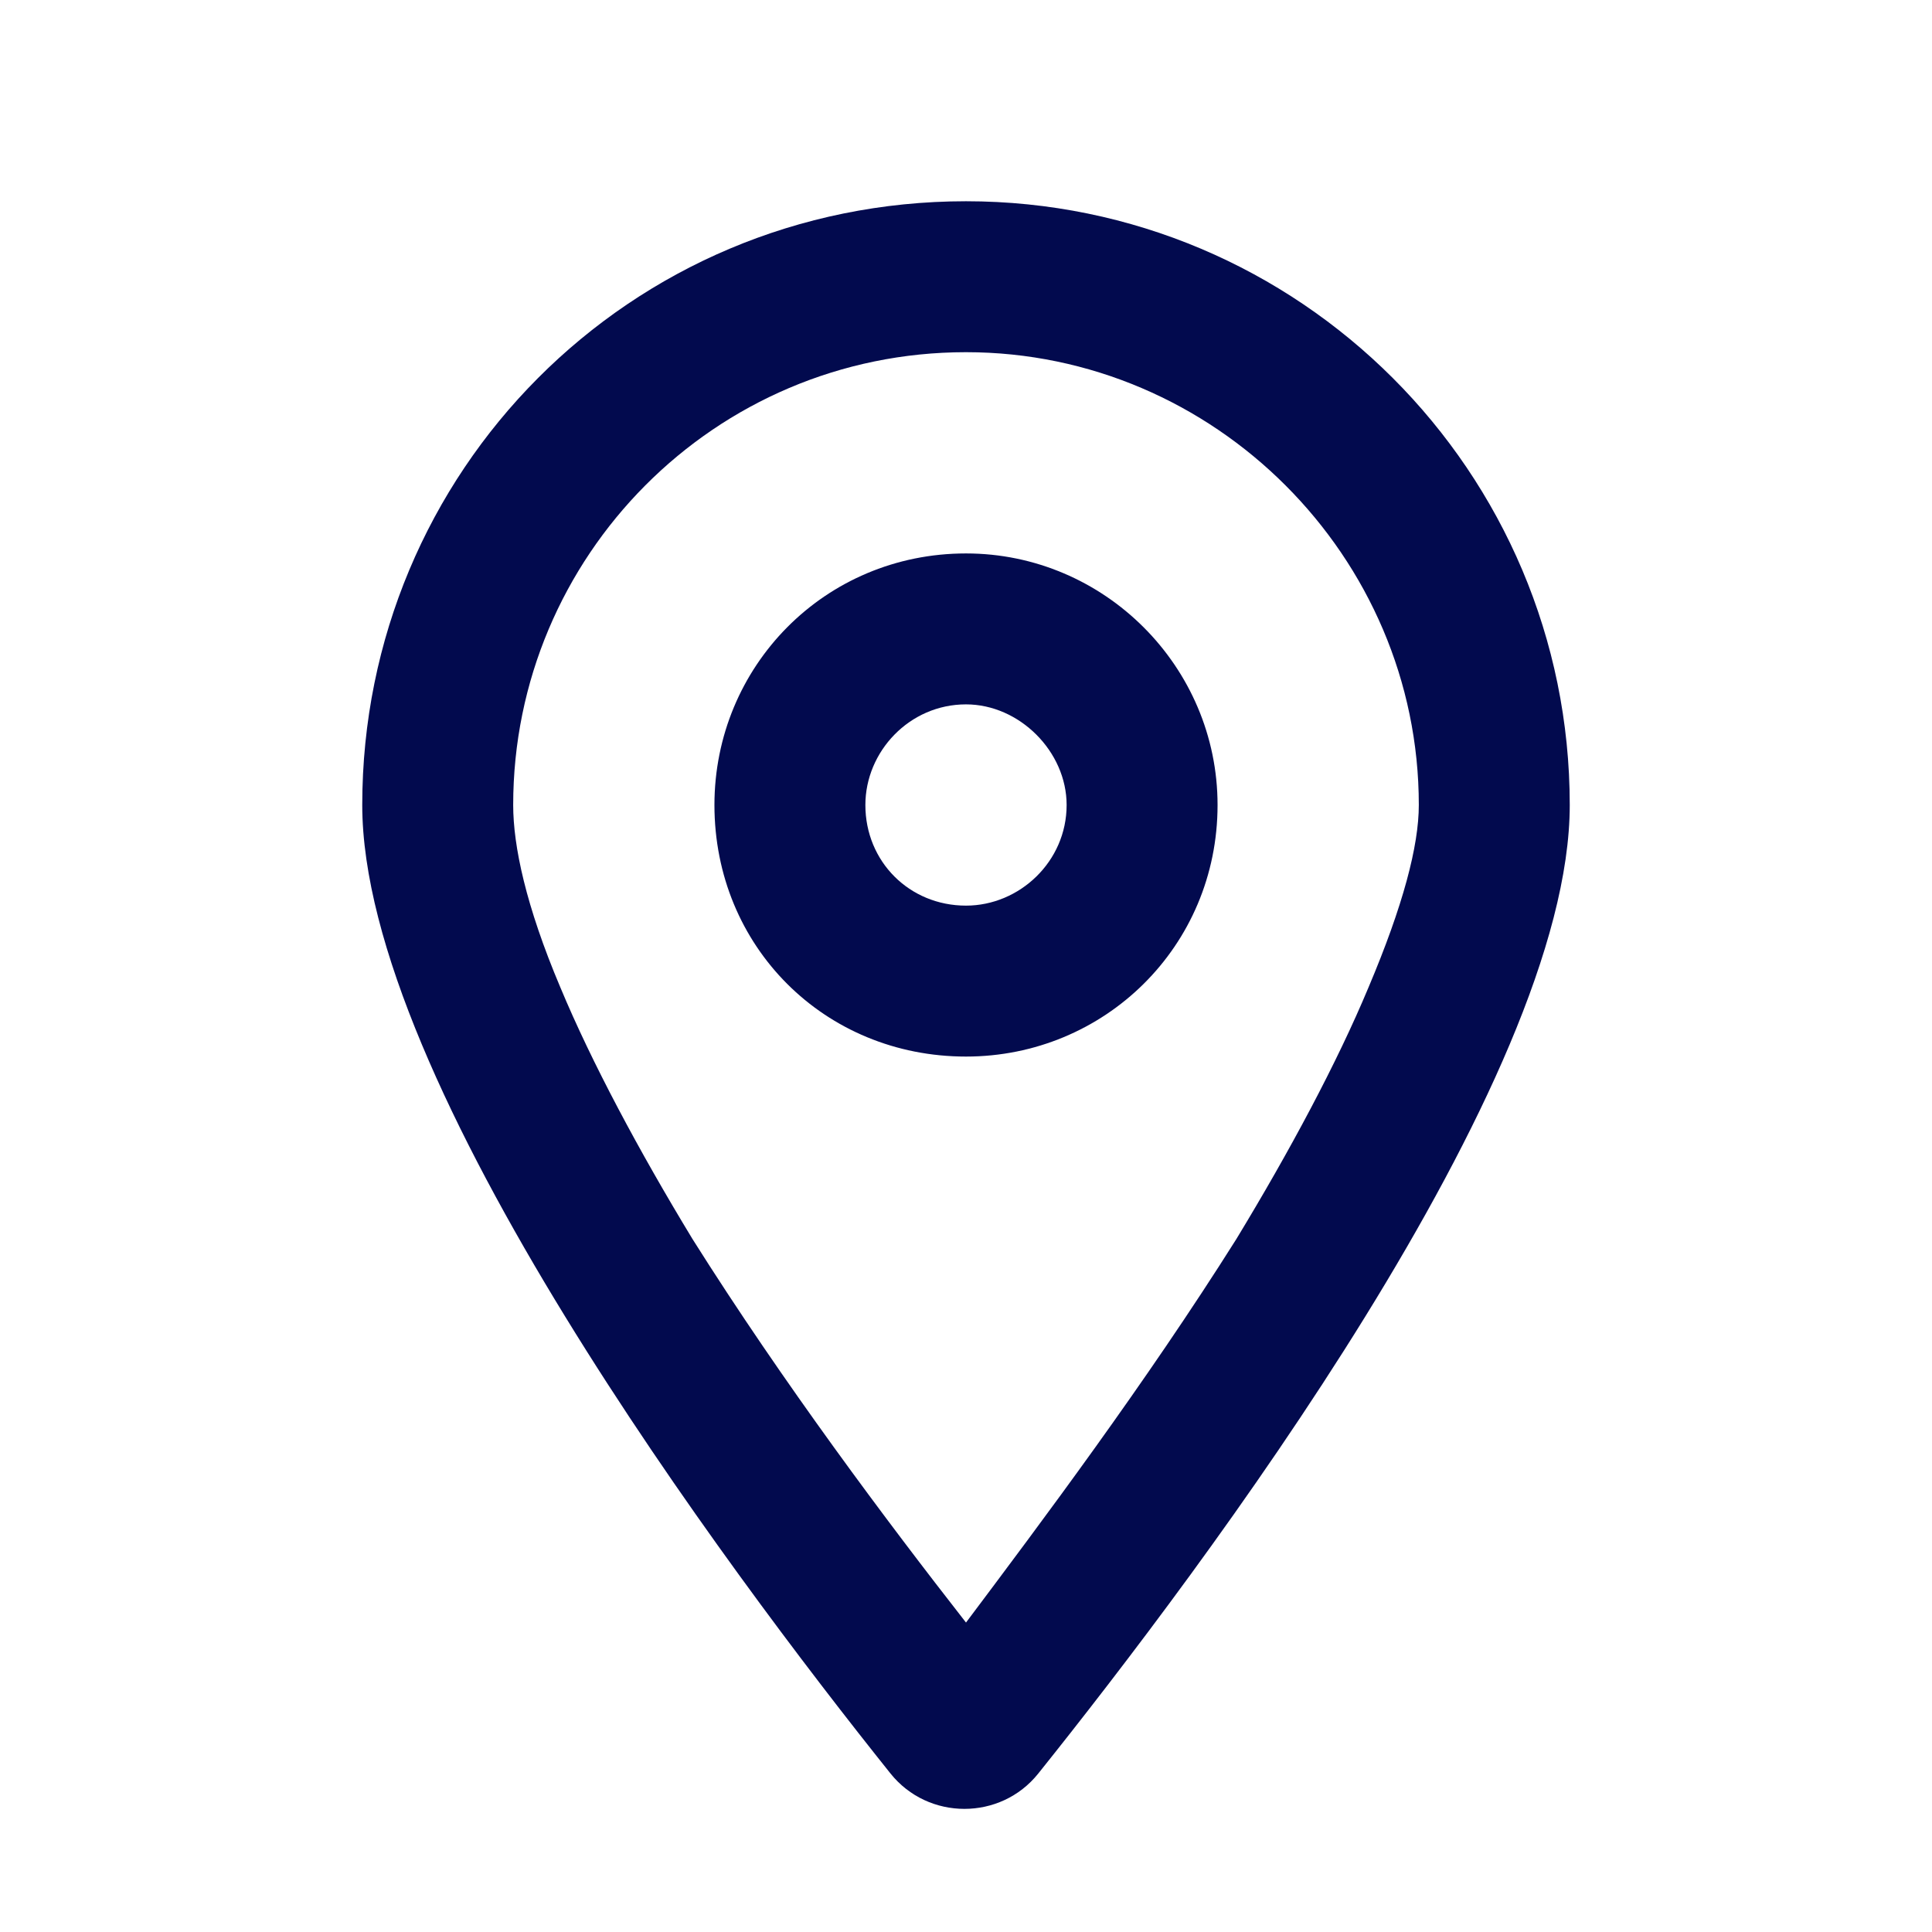 <svg width="24" height="24" viewBox="0 0 24 24" fill="none" xmlns="http://www.w3.org/2000/svg">
<path d="M15.125 10C15.125 11.758 13.719 13.125 12 13.125C10.242 13.125 8.875 11.758 8.875 10C8.875 8.281 10.242 6.875 12 6.875C13.719 6.875 15.125 8.281 15.125 10ZM12 8.75C11.297 8.75 10.75 9.336 10.75 10C10.75 10.703 11.297 11.25 12 11.25C12.664 11.25 13.25 10.703 13.25 10C13.25 9.336 12.664 8.75 12 8.75ZM19.5 10C19.5 13.438 14.93 19.492 12.898 22.031C12.43 22.617 11.531 22.617 11.062 22.031C9.031 19.492 4.5 13.438 4.5 10C4.5 5.859 7.82 2.5 12 2.5C16.141 2.5 19.5 5.859 19.5 10ZM12 4.375C8.875 4.375 6.375 6.914 6.375 10C6.375 10.508 6.531 11.25 6.961 12.266C7.352 13.203 7.938 14.297 8.602 15.391C9.734 17.188 11.023 18.906 12 20.156C12.938 18.906 14.227 17.188 15.359 15.391C16.023 14.297 16.609 13.203 17 12.266C17.43 11.25 17.625 10.508 17.625 10C17.625 6.914 15.086 4.375 12 4.375Z" fill="#020A4E"/>
</svg>
